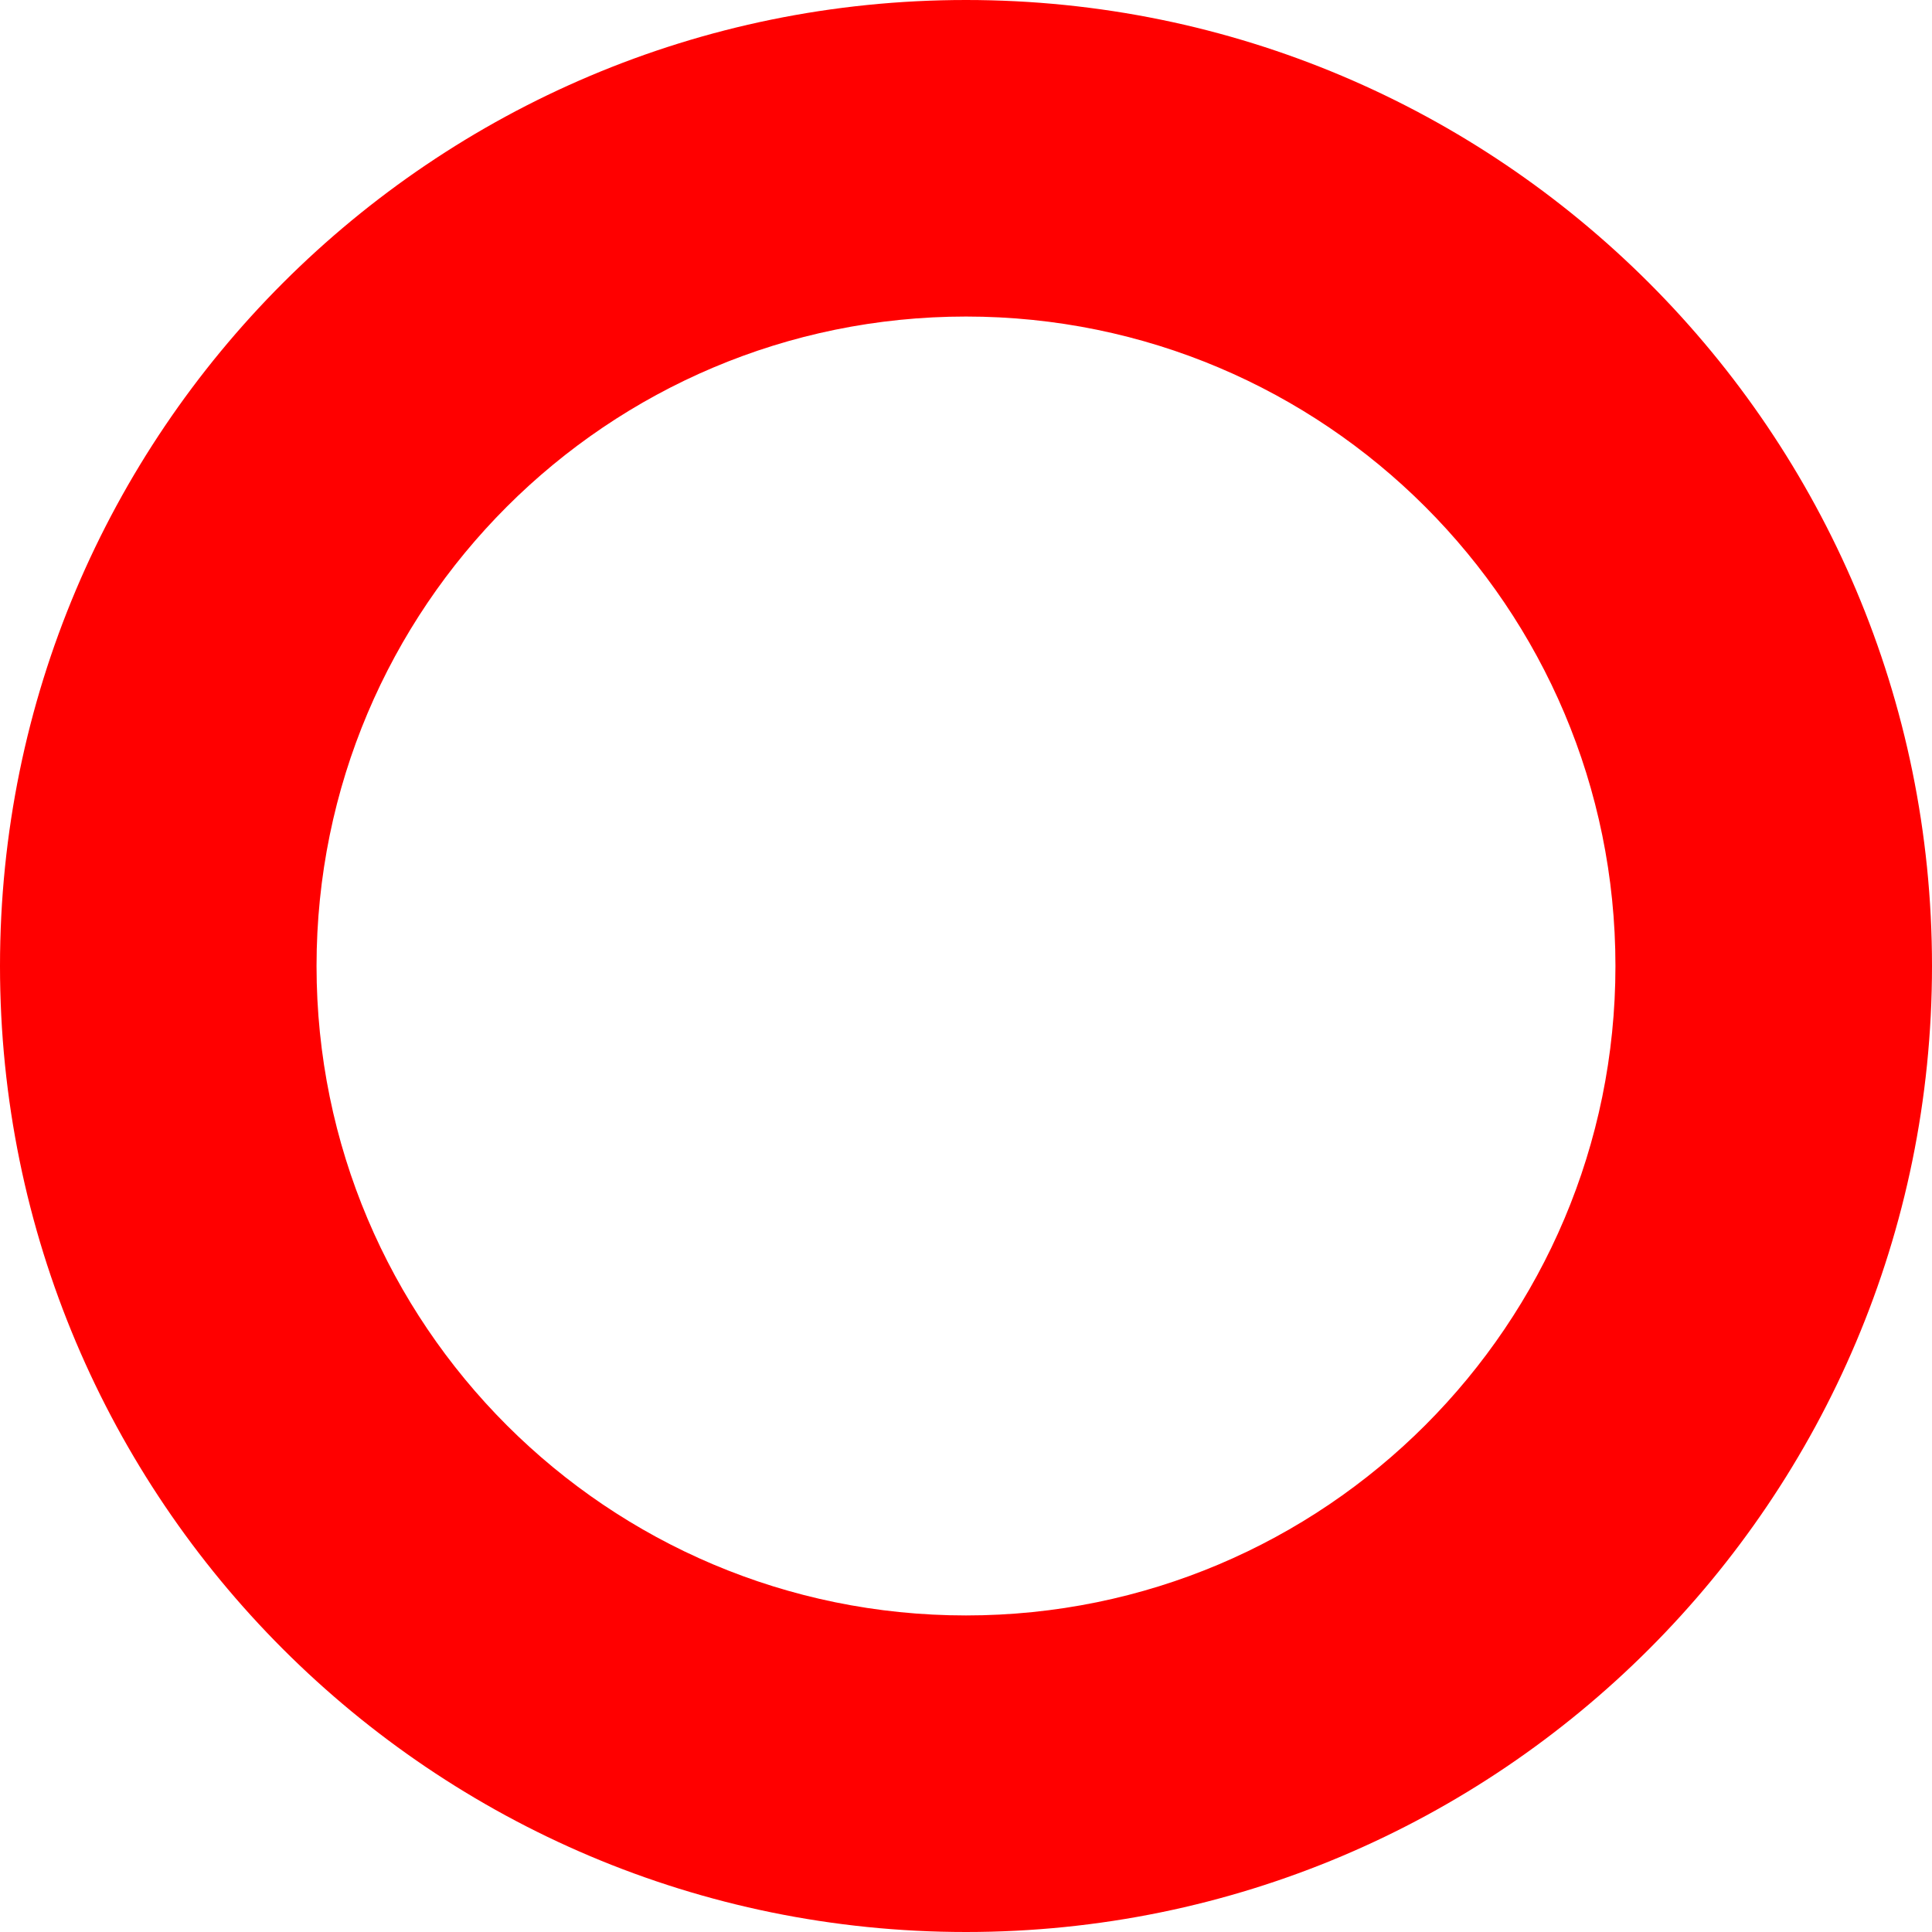 <svg width="100" height="100" viewBox="0 0 100 100" fill="none" xmlns="http://www.w3.org/2000/svg">
<path d="M100 50C100 77.614 77.614 100 50 100C22.386 100 0 77.614 0 50C0 22.386 22.386 0 50 0C77.614 0 100 22.386 100 50ZM16.384 50C16.384 68.565 31.435 83.615 50 83.615C68.565 83.615 83.615 68.565 83.615 50C83.615 31.435 68.565 16.384 50 16.384C31.435 16.384 16.384 31.435 16.384 50Z" fill="#FF0000"/>
</svg>

